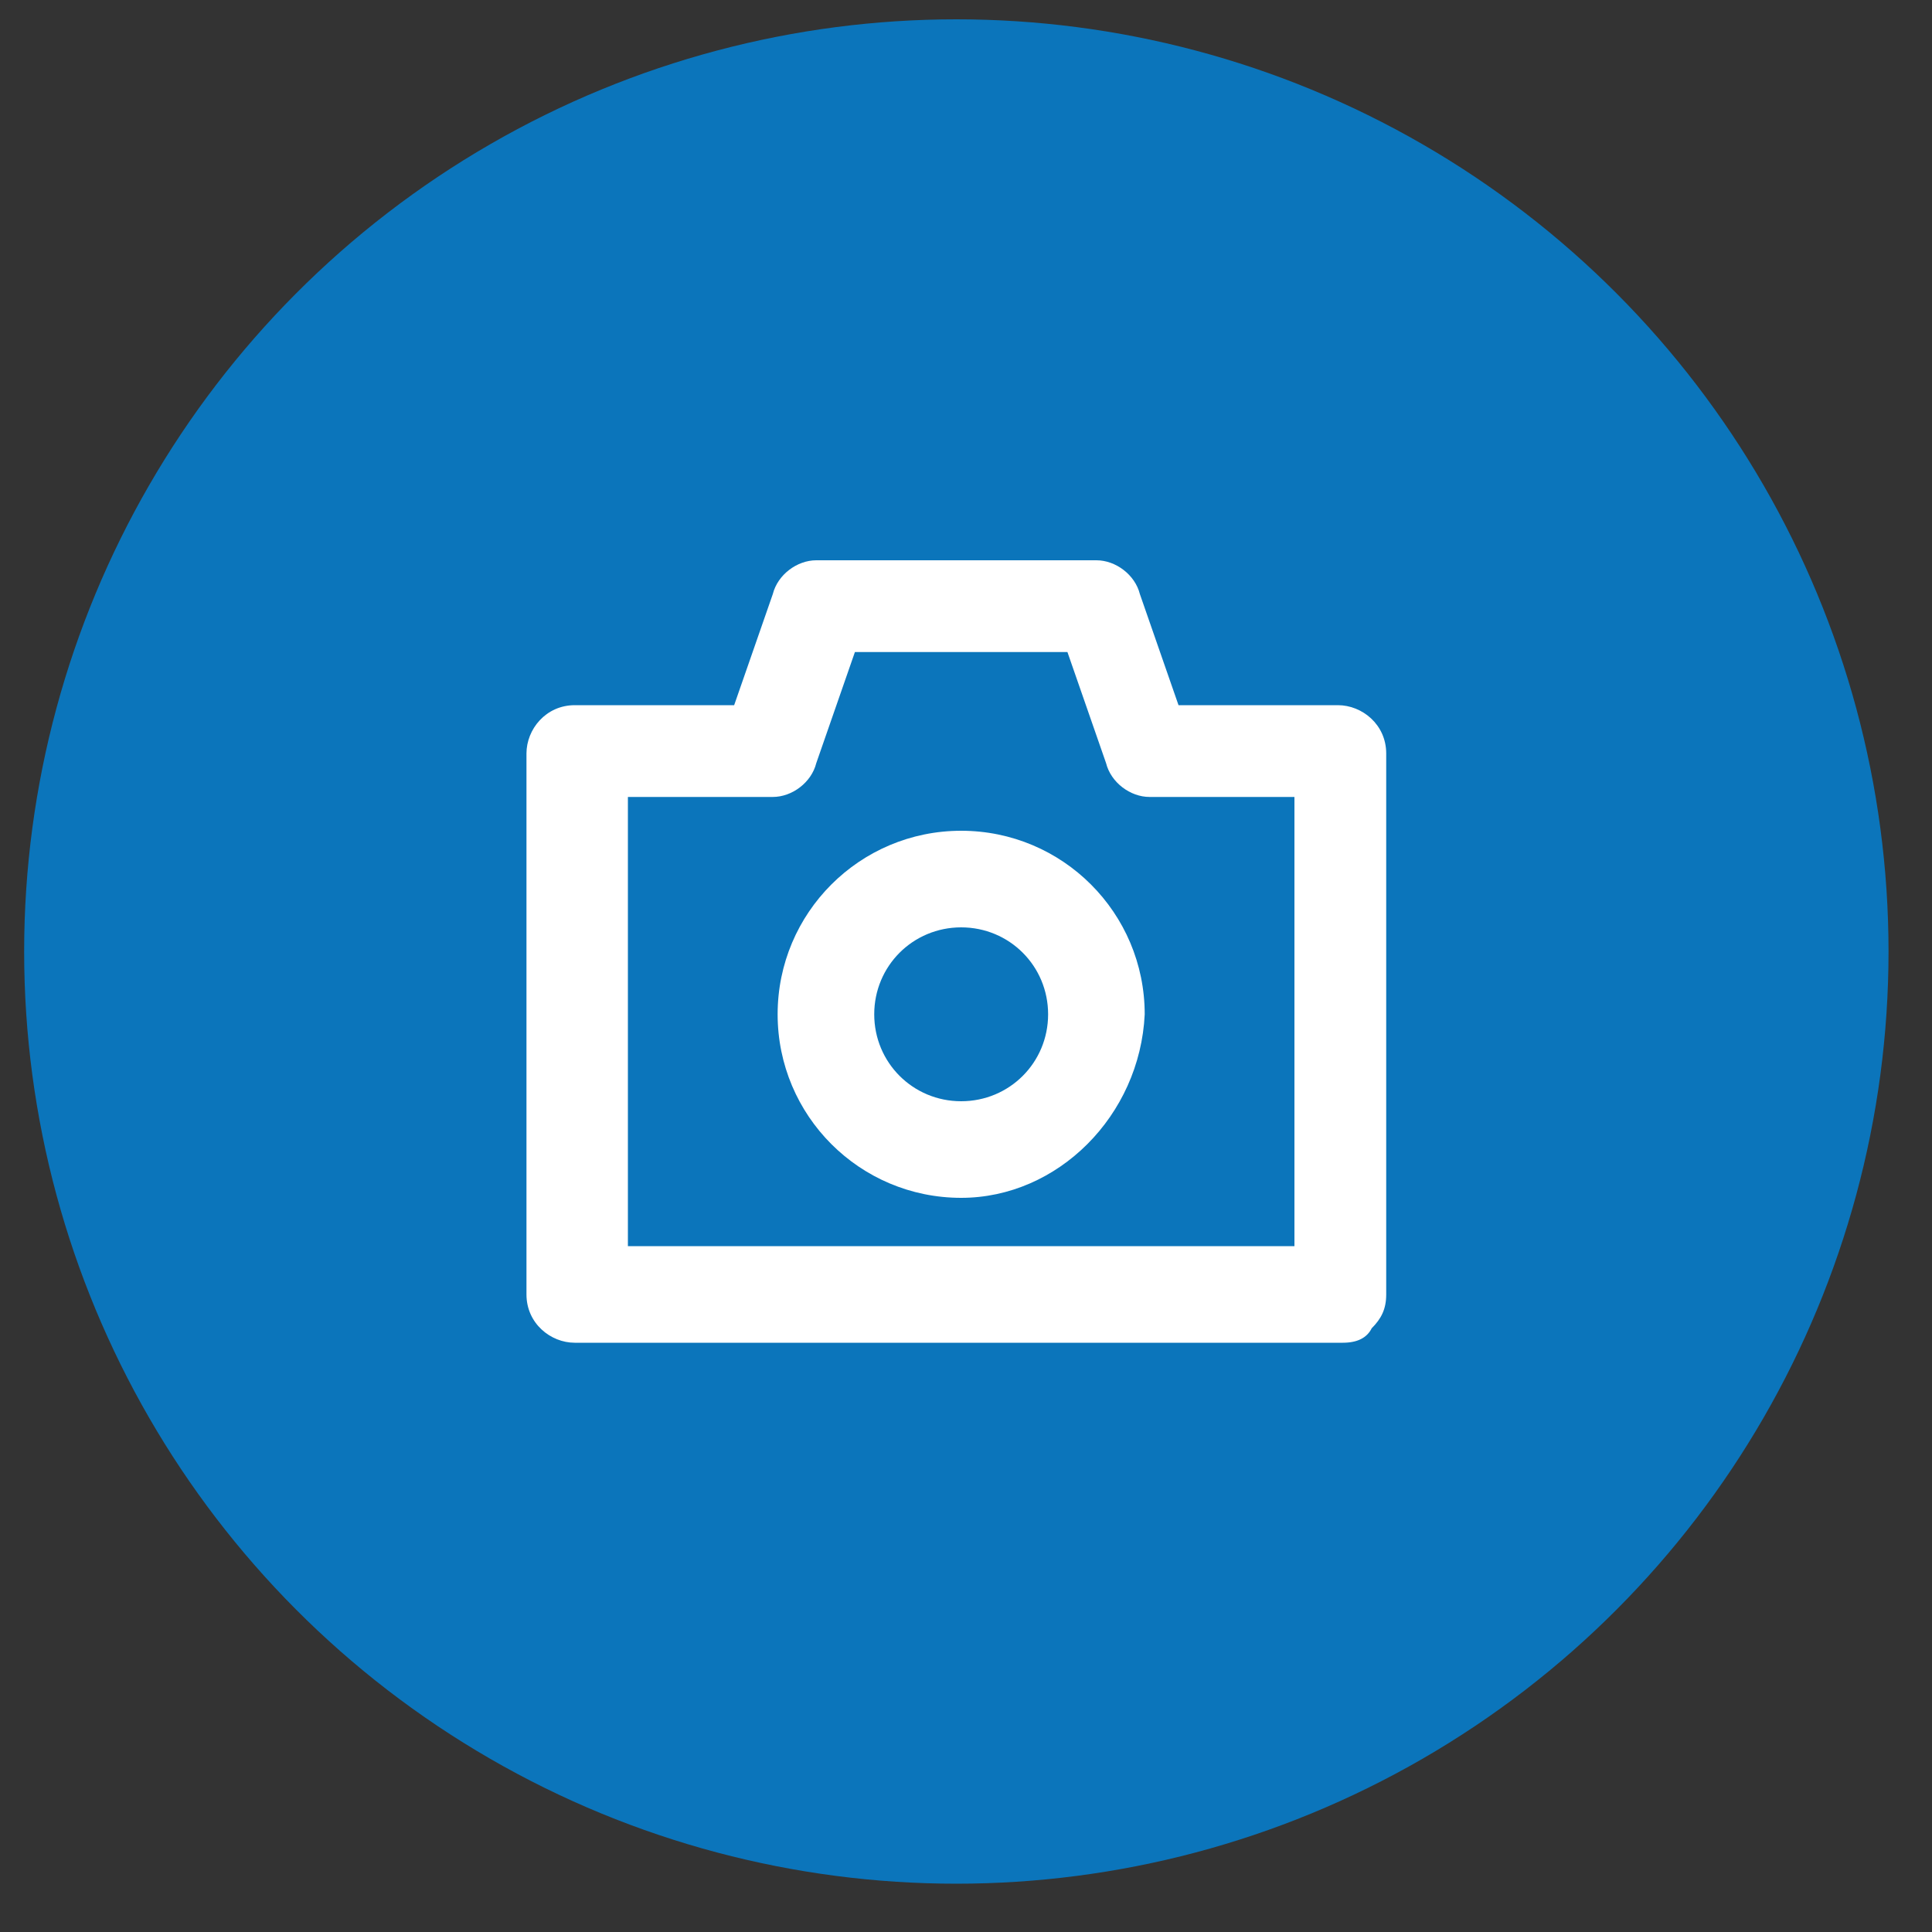 <?xml version="1.0" encoding="utf-8"?>
<!-- Generator: Adobe Illustrator 22.1.0, SVG Export Plug-In . SVG Version: 6.00 Build 0)  -->
<svg version="1.1" id="레이어_1" xmlns="http://www.w3.org/2000/svg" xmlns:xlink="http://www.w3.org/1999/xlink" x="0px"
	 y="0px" viewBox="0 0 40 40" style="enable-background:new 0 0 40 40;" xml:space="preserve">
<rect x="0" y="0" width="40" height="40" fill="#333333" stroke="none"/>
<style type="text/css">
	.st0{fill:#0B75BB;}
	.st1{fill:#FFFFFF;}
</style>
<g>
	<circle class="st0" cx="19.8" cy="19.7" r="19.3"/>
	<g>
		<path class="st1" d="M27.8,27.8L27.8,27.8l-15.9,0c-0.5,0-1-0.4-1-1V15.6c0-0.5,0.4-1,1-1h3.3l0.8-2.3c0.1-0.4,0.5-0.7,0.9-0.7
			c0,0,0,0,0,0l5.8,0c0.4,0,0.8,0.3,0.9,0.7l0.8,2.3h3.3c0.5,0,1,0.4,1,1v11.2c0,0.3-0.1,0.5-0.3,0.7C28.3,27.7,28.1,27.8,27.8,27.8
			z M12.9,25.8l13.9,0v-9.3h-3c-0.4,0-0.8-0.3-0.9-0.7l-0.8-2.3l-4.4,0l-0.8,2.3c-0.1,0.4-0.5,0.7-0.9,0.7h-3V25.8z"/>
		<path class="st1" d="M19.9,24.8c-2.1,0-3.8-1.7-3.8-3.8c0-2.1,1.7-3.8,3.8-3.8s3.8,1.7,3.8,3.8C23.6,23.1,21.9,24.8,19.9,24.8z
			 M19.9,19.2c-1,0-1.8,0.8-1.8,1.8c0,1,0.8,1.8,1.8,1.8c1,0,1.8-0.8,1.8-1.8C21.7,20,20.9,19.2,19.9,19.2z"/>
	</g>
</g>
</svg>
